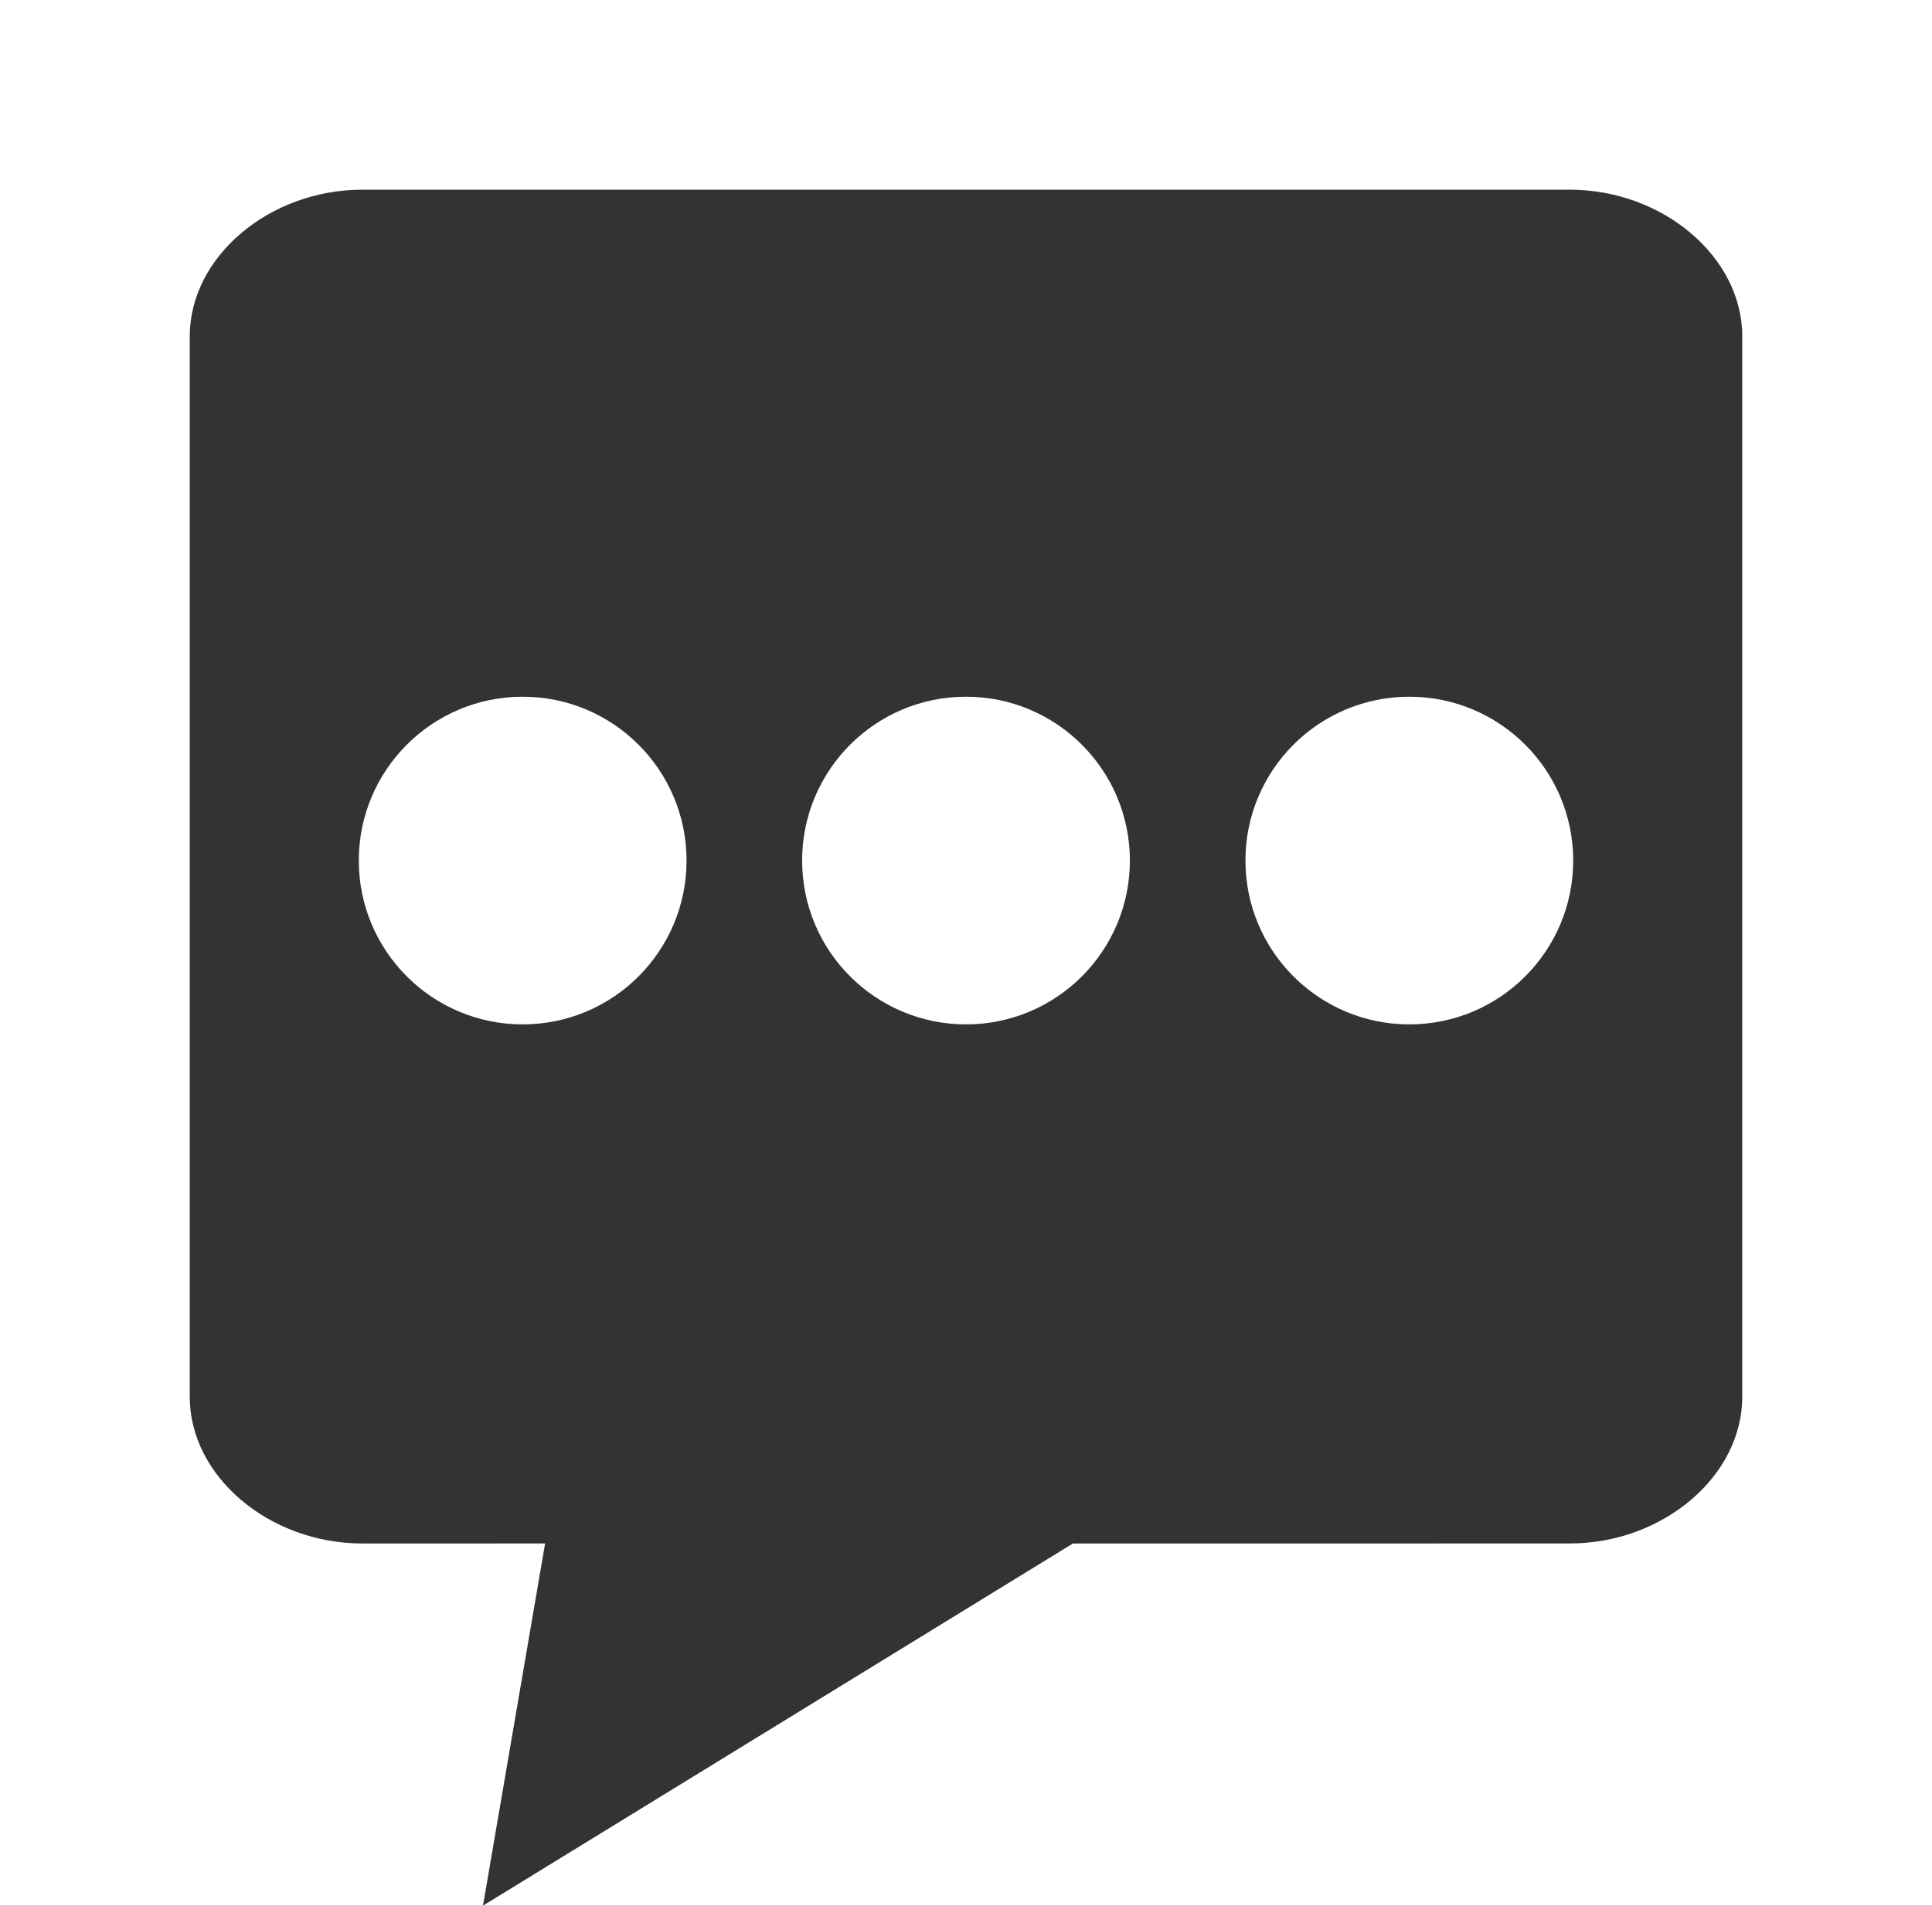 <?xml version="1.0" encoding="utf-8"?>
<!-- Generator: Adobe Illustrator 24.1.2, SVG Export Plug-In . SVG Version: 6.00 Build 0)  -->
<svg version="1.1" id="Layer_22" xmlns="http://www.w3.org/2000/svg" xmlns:xlink="http://www.w3.org/1999/xlink" x="0px" y="0px"
	 viewBox="0 0 112 110.5" style="enable-background:new 0 0 112 110.5;" xml:space="preserve">
<rect x="0" y="0" width="112" height="110.5" fill="#333333" stroke="none"/>
<style type="text/css">
	.st0{fill:#FFFFFF;}
</style>
<path class="st0" d="M0,0v19.5V81v29.5h28l3.6-21H21c-5.4,0-10-3.9-10-8.5V19.5c0-4.6,4.6-8.5,10-8.5H91c5.4,0,10,3.9,10,8.5V81
	c0,4.6-4.6,8.5-10,8.5H62.2l-34.2,21h84V81V19.5V0H0z"/>
<circle class="st0" cx="30.3" cy="49.9" r="9.5"/>
<circle class="st0" cx="56" cy="49.9" r="9.5"/>
<circle class="st0" cx="81.7" cy="49.9" r="9.5"/>
</svg>
